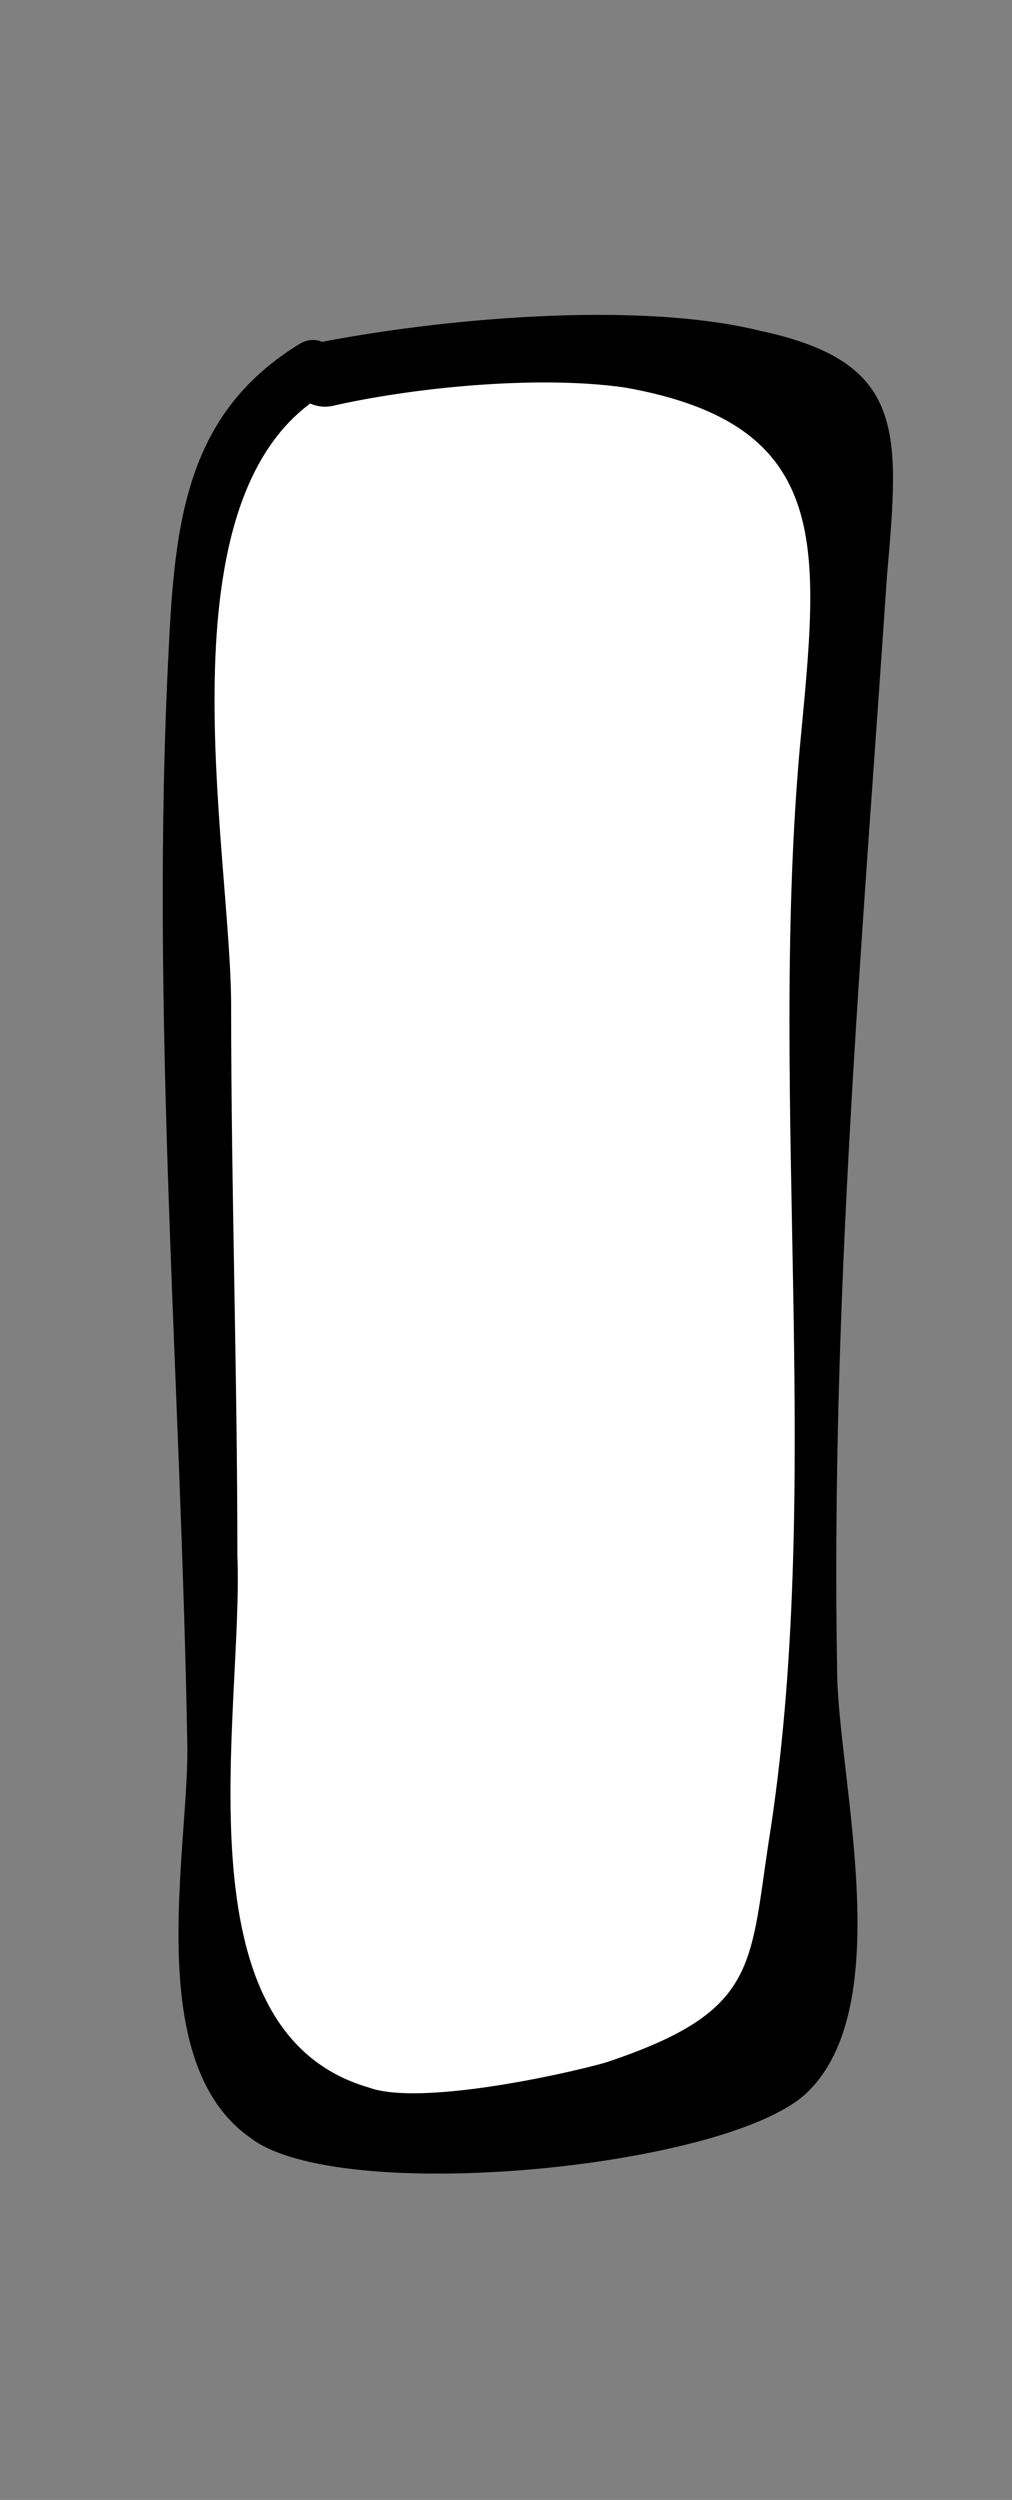 <?xml version="1.0" encoding="utf-8"?>
<!-- Generator: Adobe Illustrator 22.0.1, SVG Export Plug-In . SVG Version: 6.00 Build 0)  -->
<svg version="1.1" id="Layer_1" xmlns="http://www.w3.org/2000/svg" xmlns:xlink="http://www.w3.org/1999/xlink" x="0px" y="0px"
	 viewBox="0 0 16.2 40" style="enable-background:new 0 0 16.2 40;" xml:space="preserve">
<rect x="0" y="0" width="16.2" height="40" fill="#808080" stroke="none"/>
<style type="text/css">
	.st0{fill:#FFFFFF;}
</style>
<g>
	<path class="st0" d="M-281.8,6c-0.2,0.9-0.4,26.9,0.6,27.8c0.6,0.5,7.1,1.2,7.7,0.8c0.6-0.3,0.9-1,1-1.6c0.6-1.9,0-26.5-0.7-27.5
		S-281.3,4.1-281.8,6z"/>
	<g>
		<path d="M-282.3,5.9c-1.2,7.4-0.3,15.9,0,23.3c0.1,1.8-0.2,4.1,1.3,5.2c1.7,1.2,7.2,1.5,8.5-0.2c1.5-1.9,0.7-6.4,0.7-8.6
			c0-5.3-0.1-10.6-0.4-15.8c-0.1-1.6,0.2-3.9-1.1-5c-1.8-1.4-7.6-1.2-8.9,0.9c-0.3,0.6,0.5,1.1,0.9,0.5c0.9-1.4,5.5-1.5,6.9-0.8
			c1.2,0.6,0.8,0.6,1.1,1.9c0.7,2.8,0.3,6.1,0.4,8.9c0.1,3.6,0.2,7.1,0.2,10.7c0,2.1,0.8,6.3-1.7,7.2c-0.9,0.4-5-0.2-5.6-0.6
			c-1-0.7-0.9-0.9-1-2.3c-0.3-2.9-0.3-5.9-0.3-8.9c-0.1-5.2-0.7-11.1,0.1-16.3C-281.2,5.5-282.2,5.2-282.3,5.9z"/>
	</g>
</g>
<g>
	<path class="st0" d="M-266.2,5.3c-1,0.8-0.4,27.6,0,28c0.3,0.3,8.8,0.4,9.3-0.1c0.5-0.6,0.2-27.6-0.4-28.1
		c-0.3-0.3-0.8-0.4-1.2-0.4C-260.1,4.4-265.2,4.5-266.2,5.3z"/>
	<g>
		<path d="M-266.7,5.1c-1.2,1.9-0.6,6-0.6,8.1c-0.1,5,0,10.1,0.2,15.1c0,1.2-0.5,4.5,0.6,5.5c1,1,8.4,0.9,9.5,0
			c1.3-1.1,0.7-4.2,0.8-5.7c0.1-4.8,0-9.6-0.1-14.4c0-1.9,0.7-7.1-0.5-8.8c-1.5-2-7.6-1-9.6-0.1c-0.6,0.3-0.1,1.2,0.5,0.9
			c1.4-0.7,5.9-1.4,7.5-0.5c1.1,0.7,0.9,1.3,1,2.7c0.2,3.2,0.2,6.4,0.3,9.6c0.1,3.5,0.1,7,0,10.4c0,1,0.2,2.7-0.1,3.6
			c-0.5,1.5-1.1,1.3-2.9,1.4c-1.4,0.1-3.4,0.3-4.8-0.1c-1.5-0.4-0.5,0.3-1-1.4c-0.7-2.6-0.2-6-0.3-8.7c-0.1-3.4-0.1-6.8-0.1-10.2
			c0-1.7-0.6-5.6,0.5-7.1C-265.4,5-266.3,4.5-266.7,5.1z"/>
	</g>
</g>
<g>
	<path class="st0" d="M-252,5.6c-0.8,0.4-0.2,27.6,0,27.9c0.3,0.4,8.6-0.5,9-0.8c0.6-0.4,0.8-18.6,0.4-26.6c0-0.5-0.1-1-0.4-1.4
		C-243.2,4.2-251.7,5.4-252,5.6z"/>
	<g>
		<path d="M-252.4,5.3c-1,1.4-0.4,5.4-0.5,7c0,4.5,0,9,0.1,13.6c0,1.5-0.7,6.4,0.3,7.7c1.2,1.5,6.1,0.1,7.7-0.1
			c2.2-0.3,2.2-0.4,2.5-2.6c0.6-5.1,0.4-10.4,0.3-15.5c0-2.2,1.1-9.8-0.9-11.3c-1.6-1.1-7.5,0.5-9.3,0.9c-0.6,0.2-0.4,1.1,0.3,1
			c1.3-0.3,2.6-0.4,3.9-0.6c0.8-0.1,2.1-0.4,2.9-0.3c1.4,0.2,0.9-0.5,1.7,0.9c0.8,1.3,0.4,4.3,0.4,5.8c0,2.3,0,4.5,0,6.8
			c0,3.6,0,7.3-0.2,10.9c0,0.5,0.1,2.4-0.2,2.8c-0.5,0.7-4.3,0.5-5.1,0.6c-2.8,0.2-3,0.8-3.1-2c-0.1-3-0.2-5.9-0.2-8.9
			c-0.1-3.2-0.1-6.5-0.1-9.7c0-1.4-0.6-5.2,0.3-6.5C-251.2,5.3-252.1,4.8-252.4,5.3z"/>
	</g>
</g>
<g>
	<path class="st0" d="M-236.4,6c-0.6,0.4-0.7,1.2-0.7,1.9c-0.1,8-0.2,16.1-0.1,24.1c0,0.6,0,1.2,0.5,1.5c0.4,0.3,0.8,0.3,1.3,0.3
		c1.8,0,6.5-0.1,6.9-0.3c1.2-0.5,1.4-2.2,1.4-3.5c-0.1-7-0.1-13.9-0.2-20.9c0-1.1,0-2.2-0.6-3.1C-228.5,5.3-236,5.8-236.4,6z"/>
	<g>
		<path d="M-236.8,5.8c-2,3-0.8,8.9-0.9,12.4c0,2.8,0,5.6,0,8.3c0,1.7-0.7,4.9,0.1,6.5c1.3,2.4,8.4,2.4,10.2,0.4
			c1.9-2.1,0.7-7.5,0.7-9.9c0-2.8-0.1-5.7-0.1-8.5c0-2.2,0.4-5.3-0.2-7.4c-1-3.6-6.7-2.8-9.6-1.9c-0.6,0.2-0.4,1.1,0.3,1
			c1.2-0.4,2.7-0.3,4-0.3c3.5-0.1,4,1.4,4.5,5c0.4,3,0.1,6.4,0.1,9.5c0,2.7,0.8,6.9,0.1,9.5c-0.8,3-4,4-6.8,3.3
			c-3.4-0.9-2.3-5.1-2.3-7.8c0-3.1,0-6.2,0-9.3c0-2.6-0.8-7.8,0.7-10C-235.6,5.7-236.4,5.2-236.8,5.8z"/>
	</g>
</g>
<g>
	<path class="st0" d="M-221.2,5.8c-0.4,0-0.8,0-1.1,0.3c-0.3,0.3-0.3,0.7-0.3,1.1c-0.1,8.4-0.2,16.8-0.2,25.2c0,0.4,0,0.8,0.2,1.1
		c0.3,0.3,8.5,0.9,9,0.6c0.9-0.5,1-1.8,1-2.9c-0.1-8.2-0.1-16.4-0.2-24.6c0-0.4,0-0.9-0.2-1.3C-213.6,4.5-220.1,5.7-221.2,5.8z"/>
	<g>
		<path d="M-221.4,5.3c-3,0.8-1.8,5.2-1.8,7.7c0,3.2-0.1,6.5-0.1,9.7c0,2.8-0.9,7.1-0.1,9.7c0.6,1.9,0.2,1.3,2,1.9
			c1.6,0.5,6,1.1,7.6,0.4c1.5-0.6,1.6-1.9,1.7-3.4c0.5-6.2-0.1-12.7-0.1-18.9c0-1.8,1-6.5-1-7.7c-1.8-1.1-6,0.4-8,0.6
			c-0.6,0-0.6,1.1,0,1c1.5-0.1,2.9-0.4,4.3-0.5c4.3-0.4,3.6,4.4,3.6,7.6c0,3.2,0,6.3,0.1,9.5c0,2.2,1.2,9.6-1.2,10.9
			c-0.8,0.5-3.4-0.1-4.3-0.2c-0.7-0.1-1.8,0.1-2.5-0.3c-1.6-0.8-1.1-3.1-1.1-4.8c-0.1-2.4-1.1-21.6,1.2-22.2
			C-220.5,6.1-220.7,5.1-221.4,5.3z"/>
	</g>
</g>
<g>
	<path class="st0" d="M-205.9,5.3c-1.3,0.4-1.5,2.1-1.5,3.5c0.1,7.7,0.3,15.4,0.4,23.1c0,0.5,0,1,0.4,1.2c0.3,0.2,0.6,0.2,0.9,0.2
		c2.1,0,4.2,0,6.3,0c0.4,0,0.8,0,1.1-0.3c0.3-0.3,0.3-0.7,0.3-1c0-4.7,0.1-9.5,0.1-14.2c0-2.7,0-5.4,0.1-8.1c0-1.3,0-2.7-0.7-3.7
		S-204.7,5-205.9,5.3z"/>
	<g>
		<path d="M-206.2,4.9c-2.1,1.4-1.8,3.6-1.7,5.9c0.1,5.8,0.2,11.6,0.3,17.4c0,1.4-0.6,4.5,0.9,5.6c1.2,0.9,7.5,0.9,8.7-0.2
			c1.5-1.4,0.5-7.7,0.5-9.4c0-4.9,0.4-10,0.1-14.9c-0.3-4.9-4.4-5.1-8.7-4.3c-0.6,0.1-0.4,1.1,0.3,1c1.3-0.3,3.8-0.6,5.1,0
			c2.6,1.3,2.3,5.2,2.3,8c0,2.5,0,5.1-0.1,7.6c0,2.4,0.5,5.7-0.1,8c-0.8,3-3.8,4.6-6.8,3c-1.8-1-1.2-2.2-1.3-4.3
			c0-1.3,0-2.6-0.1-3.9c0-2.6-0.1-5.1-0.1-7.7c0-2.3-1.1-9.3,1.1-10.8C-205.2,5.4-205.7,4.5-206.2,4.9z"/>
	</g>
</g>
<g>
	<path class="st0" d="M-191.1,6c-1.6,0.5-1.9,2.7-1.9,4.4c0.1,7.2,0.2,14.3,0.4,21.5c0,0.6,0.1,1.4,0.5,1.8c0.5,0.5,1.3,0.4,1.9,0.3
		c1.9-0.2,3.8-0.4,5.6-0.7c0.3,0,0.7-0.1,1-0.3c0.4-0.3,0.4-1,0.4-1.5c-0.4-7.8-0.1-15.6,0.8-23.3c0.1-0.8,0.1-1.8-0.6-2.2
		c-0.3-0.2-0.7-0.2-1.1-0.2C-185.3,5.7-190.2,5.7-191.1,6z"/>
	<g>
		<path d="M-191.3,5.5c-1.8,1.1-2,2.8-2.1,4.9c-0.2,5.8,0.2,11.8,0.3,17.6c0,1.7-0.7,5,1,6.2c1.4,1.1,7.6,0.5,8.9-0.7
			c1.5-1.4,0.5-5.1,0.5-6.8c-0.1-5.9,0.4-11.6,0.8-17.5c0.2-2.3,0.3-3.4-2-3.9c-2-0.5-5.2-0.2-7.2,0.2c-0.6,0.1-0.4,1.1,0.3,1
			c1.5-0.3,3.4-0.5,4.9-0.2c3.4,0.6,3.1,2.6,2.8,5.8c-0.5,5.7,0.4,11.9-0.5,17.5c-0.3,2-0.2,2.7-2.6,3.5c-0.7,0.2-3,0.7-3.8,0.4
			c-3.1-0.9-2-6-2.1-8.5c0-2.9-0.1-5.9-0.1-8.8c0-2.5-1.2-8.2,1.5-9.8C-190.2,6.1-190.8,5.2-191.3,5.5z"/>
	</g>
</g>
<g>
	<path class="st0" d="M-177.2,6.9c-0.7,0.7-0.7,1.7-0.8,2.7c-0.1,3.2-0.2,6.4-0.3,9.6c-0.1,4.4-0.2,8.8-0.4,13.2
		c0,0.8,0,1.7,0.7,2.1c0.3,0.2,7.9,0.2,8.1,0.1c0.2-0.2,0.3-0.5,0.3-0.8c0.2-1.7,0.3-3.5,0.3-5.2c0.1-6.2,0.2-12.3,0.3-18.5
		c0-1.1,0-2.2-0.6-3.2C-169.9,6-176.3,6-177.2,6.9z"/>
	<g>
		<path d="M-177.7,6.7c-1.9,3.8-1,9.3-1.1,13.5c-0.1,2.8-0.2,5.6-0.2,8.5c0,1.2-0.6,4,0.1,5.2c0.9,1.6,2,1.3,3.7,1.3
			c1.1,0,4.7,0.7,5.7-0.1c1.8-1.4,0.9-6.4,0.9-8.3c0.1-5.7,0.9-11.8,0.3-17.5c-0.5-4.3-5.7-4.7-9.1-2.7c-0.6,0.3-0.1,1.2,0.5,0.9
			c1.1-0.7,5.3-1.2,6.5-0.4c2.2,1.5,1,8.2,1,10.5c-0.1,3.1-0.1,6.2-0.2,9.3c0,1.7,0.1,3.7-0.2,5.3c-0.3,1.7-0.4,1.7-1.7,2.2
			c-1,0.3-3.6,0.2-4.6,0c-2.8-0.8-2-3.9-1.9-6.5c0.1-3.1,0.2-6.3,0.3-9.4c0.1-3.2-0.5-8.2,0.9-11.1C-176.5,6.6-177.4,6.1-177.7,6.7z
			"/>
	</g>
</g>
<g>
	<path class="st0" d="M-163,5.9c-0.4,0-0.7,0.1-1.1,0.3c-0.6,0.4-0.9,26.8-0.4,27.2c0.4,0.3,8.2,0.2,8.5-0.1
		c0.3-0.3,0.4-0.7,0.5-1.1c0.3-2.1,0-18.9-0.2-25.1c0-0.5,0-0.9-0.3-1.3C-156.1,5.3-161.6,5.8-163,5.9z"/>
	<g>
		<path d="M-163.1,5.4c-2,0.5-1.6,1.7-1.8,3.7c-0.2,4.2-0.3,8.4-0.3,12.7c0,3-0.9,7.8,0.1,10.8c0.6,1.9,1,1.5,3.4,1.5
			c2.5,0,5.8,1,6.7-1.8c1.1-3.3,0.1-8.4,0.1-11.7c0-2.8-0.1-5.6-0.1-8.4c0-1.6,0.5-4.5-0.3-5.9c-1.3-2.4-5.3-1.1-7.8-0.9
			c-0.6,0.1-0.6,1.1,0,1c1.4-0.1,3.1-0.4,4.5-0.3c2.2,0.2,2.2,0.7,2.5,3c0.4,3.5,0.1,7.3,0.2,10.8c0,3.4,0.4,6.9,0,10.3
			c-0.3,3.5-2.8,2.8-5.9,2.8c-2.8,0-2.4-0.7-2.5-3.3c-0.1-2.8,0-5.7,0-8.5c0-2.2-0.9-14.3,1.3-14.9C-162.2,6.2-162.5,5.2-163.1,5.4z
			"/>
	</g>
</g>
<g>
	<path class="st0" d="M-148.2,7.2c-0.3,0.5-0.3,1-0.3,1.6c0.1,7.7,0.2,15.4,0.4,23.1c0,0.2,0,0.5,0.2,0.7c0.2,0.2,0.5,0.3,0.8,0.3
		c2.1,0.3,4.3,0.5,6.4,0.6c0.4,0,0.8,0,1.1-0.2c0.8-0.4,0.9-1.5,0.8-2.3c-0.2-7.9-0.3-15.8-0.5-23.7c0-0.4,0-0.9-0.4-1.1
		c-0.2-0.2-0.6-0.2-0.9-0.2C-141.5,6-147.3,5.9-148.2,7.2z"/>
	<g>
		<path d="M-148.7,7c-0.8,4.6-0.2,9.6-0.1,14.2c0,2.9,0.1,5.8,0.2,8.7c0,0.5-0.2,2.3,0.3,2.9c1.2,1.3,5.3,1.1,6.8,1.1
			c2.1,0,2.7-0.2,3.2-2.3c0.5-2.3,0-5.3-0.1-7.6c-0.1-3-0.1-5.9-0.2-8.9c0-2,1-7.8-0.6-9.3c-1.6-1.5-7.8-0.4-9.4,0.9
			c-0.5,0.4,0.2,1.1,0.7,0.7c1.2-1,3.9-1.1,5.4-1c2.3,0.2,2.4,0.4,2.7,2.7c0.8,5.4,0.2,11.3,0.3,16.8c0.1,3.1,0.6,6.9-3.8,6.8
			c-1.9-0.1-4-2.3-4.5-3.9c-0.3-1.1,0-2.7-0.1-3.9c-0.1-5.7-1-12.2,0-17.8C-147.6,6.7-148.5,6.4-148.7,7z"/>
	</g>
</g>
<g>
	<path class="st0" d="M-132,6c-0.5,0.6-0.5,1.3-0.6,2.1c-0.2,4.5,0,20.5,0.1,25c2.5,0.5,5.1,0.5,7.5-0.1c0.4-0.1,0.7-0.2,1-0.5
		c0.3-0.3,0.5-19.6,0.5-26.6C-123.4,5.3-130.9,4.7-132,6z"/>
	<g>
		<path d="M-132.4,5.7c-1.6,3.4-0.7,8.6-0.7,12.3c0,5,0.1,10,0.2,15c0,0.2,0.2,0.5,0.4,0.5c2.8,0.4,8,1.4,9.2-1.7
			c0.6-1.6,0.2-4.4,0.2-6.2c0.1-2.9,0.1-5.9,0.1-8.8c0-2.2,1.4-9.8-0.3-11.5c-1.5-1.5-7.4-1-9,0.1c-0.5,0.4,0,1.2,0.5,0.9
			c1.6-1.1,6.9-1.2,7.8,0.3c0.7,1.2,0,5.8,0,7.2c-0.1,5.4-0.1,10.9-0.3,16.3c0,0.5,0.1,1.6-0.1,2c-2,0.8-4,0.9-5.9,0.5
			c-1.3,0.4-1.9,0-1.7-1c-1-1.7-0.1-6.6-0.1-8.6c0-2.9,0-5.8,0-8.7c0-2.5-0.5-5.8,0.6-8.1C-131.3,5.7-132.2,5.1-132.4,5.7z"/>
	</g>
</g>
<g>
	<path class="st0" d="M-117.4,6.2c-0.4,1.1-0.8,26.8-0.1,27.2c0.3,0.1,0.5,0.1,0.8,0.1c1.8-0.2,5.2,0.1,7-0.1c0.4,0,0.9-0.1,1.2-0.3
		c0.6-0.4,0.4-26.5,0-27.3C-108.8,5-117,5.1-117.4,6.2z"/>
	<g>
		<path d="M-117.9,6.1c-0.6,3-0.4,6.4-0.4,9.5c-0.1,4.7-0.2,9.4,0,14.1c0,1.4-0.2,3.3,0.9,4.2c1.1,0.9,8.6,0.5,9.6-1
			c1.2-1.8,0.3-7.4,0.3-9.5c0-4.6,0-9.3-0.1-13.9c0-1.4,0.4-3.5-0.8-4.4c-1.6-1.1-7.8-0.8-9.2,0.7c-0.4,0.5,0.3,1.2,0.7,0.7
			c1.1-1.2,4.6-0.9,6-0.8c2.2,0.1,1.7-0.1,2.2,1.3c0.7,2.1,0.2,5.3,0.2,7.5c0,3.6,0.1,7.2,0,10.7c0,1.4,0.7,5.9-0.2,7.1
			c-0.8,1.1-4.8,0.4-6.2,0.5c-2.3,0.1-1.6,0.3-2.2-1.3c-0.9-2.2-0.1-6.2-0.1-8.5c0-5.3-0.7-11.5,0.5-16.8
			C-116.7,5.7-117.7,5.5-117.9,6.1z"/>
	</g>
</g>
<g>
	<path class="st0" d="M-103,6c-0.4,0.5,0.1,18.4,0.7,27.4c1.9-0.4,8.3-0.1,8.9-0.8c0.7-0.8,1-19.3,0.7-26.8
		C-92.7,5.2-102.1,4.8-103,6z"/>
	<g>
		<path d="M-103.4,5.9c-0.9,2.9-0.1,7-0.1,10c0.1,5.8,0.3,11.7,0.7,17.5c0,0.4,0.3,0.5,0.6,0.5c2.7-0.4,8.1,1,9.4-1.8
			c0.7-1.4,0.3-3.9,0.4-5.3c0.1-3.3,0.2-6.7,0.2-10c0-2.3,1.3-10-0.6-11.6c-1.6-1.3-8.9-0.9-10.6,0.4c-0.5,0.4,0,1.3,0.5,0.9
			c1.6-1.2,6.1-1,8-0.6c1.9,0.4,1.6,0.7,1.6,2.7c0.1,1.5,0,3,0,4.5c0,3.5,0,7-0.1,10.5c-0.1,1.8,0.6,6.5-0.5,8.2
			c-0.5,0.8-7.1,2.1-8.1,1.2c-1.1-0.9-0.5-8.4-0.5-9.7c-0.1-3.6-0.2-7.1-0.3-10.7c0-1.9-0.5-4.4,0.1-6.3
			C-102.3,5.5-103.3,5.2-103.4,5.9z"/>
	</g>
</g>
<g>
	<path class="st0" d="M-87.6,6.1c-0.2,0.3-0.3,0.8-0.3,1.2c-0.4,3.8-0.7,22.8-0.2,25.6c0.1,0.3,0.1,0.6,0.4,0.9
		c0.3,0.3,8.8,0.1,8.8-0.9c0.6-7.5,1-18.2,0.4-25.7c0-0.6-0.1-1.2-0.4-1.8S-86.8,4.8-87.6,6.1z"/>
	<g>
		<path d="M-88.1,5.9c-1.9,6.9-0.9,15.4-0.7,22.5c0,1.3-0.4,4.7,0.9,5.7c1.2,1,6.3,0.2,7.6-0.2c3-0.8,2.1-3.1,2.3-6.1
			c0.4-6.2,0.5-12.5,0.2-18.7c-0.1-2.5,0.2-3.9-2.1-4.6c-2-0.6-6.4-0.3-8.1,1.1c-0.5,0.4,0.2,1.1,0.7,0.7c1.8-1.5,7.3-1.7,8.3,0.7
			c1.1,2.5,0.3,7.8,0.3,10.4c0,4,0.3,8.6-0.5,12.5c-0.4,2.1-0.4,2.4-2.6,3.1c-0.9,0.3-2.9,0.4-3.9,0.2c-1.6-0.4-1.5,0.1-2.1-1.8
			c-0.2-0.6-0.1-1.6-0.1-2.2c-0.1-2.8-0.1-5.6,0-8.3c0-4.7-0.5-10.2,0.7-14.8C-87,5.6-87.9,5.3-88.1,5.9z"/>
	</g>
</g>
<g>
	<path class="st0" d="M-71.9,6c-0.2,0.9-0.4,26.9,0.6,27.8c0.6,0.5,7.1,1.2,7.7,0.8c0.6-0.3,0.9-1,1-1.6c0.6-1.9,0-26.5-0.7-27.5
		S-71.4,4.1-71.9,6z"/>
	<g>
		<path d="M-72.4,5.9c-1.2,7.4-0.3,15.9,0,23.3c0.1,1.8-0.2,4.1,1.3,5.2c1.7,1.2,7.2,1.5,8.5-0.2c1.5-1.9,0.7-6.4,0.7-8.6
			c0-5.3-0.1-10.6-0.4-15.8c-0.1-1.6,0.2-3.9-1.1-5c-1.8-1.4-7.6-1.2-8.9,0.9c-0.3,0.6,0.5,1.1,0.9,0.5c0.9-1.4,5.5-1.5,6.9-0.8
			c1.2,0.6,0.8,0.6,1.1,1.9c0.7,2.8,0.3,6.1,0.4,8.9c0.1,3.6,0.2,7.1,0.2,10.7c0,2.1,0.8,6.3-1.7,7.2c-0.9,0.4-5-0.2-5.6-0.6
			c-1-0.7-0.9-0.9-1-2.3c-0.3-2.9-0.3-5.9-0.3-8.9c-0.1-5.2-0.7-11.1,0.1-16.3C-71.3,5.5-72.3,5.2-72.4,5.9z"/>
	</g>
</g>
<g>
	<path class="st0" d="M-56.3,5.3c-1,0.8-0.4,27.6,0,28c0.3,0.3,8.8,0.4,9.3-0.1c0.5-0.6,0.2-27.6-0.4-28.1c-0.3-0.3-0.8-0.4-1.2-0.4
		C-50.2,4.4-55.3,4.5-56.3,5.3z"/>
	<g>
		<path d="M-56.8,5.1c-1.2,1.9-0.6,6-0.6,8.1c-0.1,5,0,10.1,0.2,15.1c0,1.2-0.5,4.5,0.6,5.5c1,1,8.4,0.9,9.5,0
			c1.3-1.1,0.7-4.2,0.8-5.7c0.1-4.8,0-9.6-0.1-14.4c0-1.9,0.7-7.1-0.5-8.8c-1.5-2-7.6-1-9.6-0.1c-0.6,0.3-0.1,1.2,0.5,0.9
			c1.4-0.7,5.9-1.4,7.5-0.5c1.1,0.7,0.9,1.3,1,2.7c0.2,3.2,0.2,6.4,0.3,9.6c0.1,3.5,0.1,7,0,10.4c0,1,0.2,2.7-0.1,3.6
			c-0.5,1.5-1.1,1.3-2.9,1.4c-1.4,0.1-3.4,0.3-4.8-0.1c-1.5-0.4-0.5,0.3-1-1.4c-0.7-2.6-0.2-6-0.3-8.7c-0.1-3.4-0.1-6.8-0.1-10.2
			c0-1.7-0.6-5.6,0.5-7.1C-55.5,5-56.4,4.5-56.8,5.1z"/>
	</g>
</g>
<g>
	<path class="st0" d="M-42.1,5.6c-0.8,0.4-0.2,27.6,0,27.9c0.3,0.4,8.6-0.5,9-0.8c0.6-0.4,0.8-18.6,0.4-26.6c0-0.5-0.1-1-0.4-1.4
		C-33.4,4.2-41.8,5.4-42.1,5.6z"/>
	<g>
		<path d="M-42.5,5.3c-1,1.4-0.4,5.4-0.5,7c0,4.5,0,9,0.1,13.6c0,1.5-0.7,6.4,0.3,7.7c1.2,1.5,6.1,0.1,7.7-0.1
			c2.2-0.3,2.2-0.4,2.5-2.6c0.6-5.1,0.4-10.4,0.3-15.5c0-2.2,1.1-9.8-0.9-11.3c-1.6-1.1-7.5,0.5-9.3,0.9c-0.6,0.2-0.4,1.1,0.3,1
			c1.3-0.3,2.6-0.4,3.9-0.6c0.8-0.1,2.1-0.4,2.9-0.3c1.4,0.2,0.9-0.5,1.7,0.9c0.8,1.3,0.4,4.3,0.4,5.8c0,2.3,0,4.5,0,6.8
			c0,3.6,0,7.3-0.2,10.9c0,0.5,0.1,2.4-0.2,2.8c-0.5,0.7-4.3,0.5-5.1,0.6c-2.8,0.2-3,0.8-3.1-2c-0.1-3-0.2-5.9-0.2-8.9
			c-0.1-3.2-0.1-6.5-0.1-9.7c0-1.4-0.6-5.2,0.3-6.5C-41.3,5.3-42.2,4.8-42.5,5.3z"/>
	</g>
</g>
<g>
	<path class="st0" d="M-26.5,6C-27,6.4-27.1,7.3-27.1,8c-0.1,8-0.2,16.1-0.1,24.1c0,0.6,0,1.2,0.5,1.5c0.4,0.3,0.8,0.3,1.3,0.3
		c1.8,0,6.5-0.1,6.9-0.3c1.2-0.5,1.4-2.2,1.4-3.5c-0.1-7-0.1-13.9-0.2-20.9c0-1.1,0-2.2-0.6-3.1S-26.1,5.8-26.5,6z"/>
	<g>
		<path d="M-26.9,5.8c-2,3-0.8,8.9-0.9,12.4c0,2.8,0,5.6,0,8.3c0,1.7-0.7,4.9,0.1,6.5c1.3,2.4,8.4,2.4,10.2,0.4
			c1.9-2.1,0.7-7.5,0.7-9.9c0-2.8-0.1-5.7-0.1-8.5c0-2.2,0.4-5.3-0.2-7.4c-1-3.6-6.7-2.8-9.6-1.9c-0.6,0.2-0.4,1.1,0.3,1
			c1.2-0.4,2.7-0.3,4-0.3c3.5-0.1,4,1.4,4.5,5c0.4,3,0.1,6.4,0.1,9.5c0,2.7,0.8,6.9,0.1,9.5c-0.8,3-4,4-6.8,3.3
			c-3.4-0.9-2.3-5.1-2.3-7.8c0-3.1,0-6.2,0-9.3c0-2.6-0.8-7.8,0.7-10C-25.7,5.7-26.5,5.2-26.9,5.8z"/>
	</g>
</g>
<g>
	<path class="st0" d="M-11.3,5.8c-0.4,0-0.8,0-1.1,0.3c-0.3,0.3-0.3,0.7-0.3,1.1c-0.1,8.4-0.2,16.8-0.2,25.2c0,0.4,0,0.8,0.2,1.1
		c0.3,0.3,8.5,0.9,9,0.6c0.9-0.5,1-1.8,1-2.9c-0.1-8.2-0.1-16.4-0.2-24.6c0-0.4,0-0.9-0.2-1.3C-3.7,4.5-10.2,5.7-11.3,5.8z"/>
	<g>
		<path d="M-11.5,5.3c-3,0.8-1.8,5.2-1.8,7.7c0,3.2-0.1,6.5-0.1,9.7c0,2.8-0.9,7.1-0.1,9.7c0.6,1.9,0.2,1.3,2,1.9
			c1.6,0.5,6,1.1,7.6,0.4c1.5-0.6,1.6-1.9,1.7-3.4c0.5-6.2-0.1-12.7-0.1-18.9c0-1.8,1-6.5-1-7.7c-1.8-1.1-6,0.4-8,0.6
			c-0.6,0-0.6,1.1,0,1C-9.9,6.2-8.4,5.9-7,5.7c4.3-0.4,3.6,4.4,3.6,7.6c0,3.2,0,6.3,0.1,9.5c0,2.2,1.2,9.6-1.2,10.9
			c-0.8,0.5-3.4-0.1-4.3-0.2c-0.7-0.1-1.8,0.1-2.5-0.3c-1.6-0.8-1.1-3.1-1.1-4.8c-0.1-2.4-1.1-21.6,1.2-22.2
			C-10.6,6.1-10.8,5.1-11.5,5.3z"/>
	</g>
</g>
<g>
	<path class="st0" d="M5,6c-1.6,0.5-1.9,2.7-1.9,4.4c0.1,7.2,0.2,14.3,0.4,21.5c0,0.6,0.1,1.4,0.5,1.8C4.6,34.1,5.3,34.1,6,34
		c1.9-0.2,3.8-0.4,5.6-0.7c0.3,0,0.7-0.1,1-0.3c0.4-0.3,0.4-1,0.4-1.5c-0.4-7.8-0.1-15.6,0.8-23.3c0.1-0.8,0.1-1.8-0.6-2.2
		c-0.3-0.2-0.7-0.2-1.1-0.2C10.8,5.7,5.9,5.7,5,6z"/>
	<g>
		<path d="M4.8,5.5c-1.8,1.1-2,2.8-2.1,4.9C2.4,16.2,2.9,22.1,3,28c0,1.7-0.7,5,1,6.2c1.4,1.1,7.6,0.5,8.9-0.7
			c1.5-1.4,0.5-5.1,0.5-6.8c-0.1-5.9,0.4-11.6,0.8-17.5c0.2-2.3,0.3-3.4-2-3.9c-2-0.5-5.2-0.2-7.2,0.2c-0.6,0.1-0.4,1.1,0.3,1
			C6.6,6.2,8.6,6,10,6.2c3.4,0.6,3.1,2.6,2.8,5.8c-0.5,5.7,0.4,11.9-0.5,17.5c-0.3,2-0.2,2.7-2.6,3.5c-0.7,0.2-3,0.7-3.8,0.4
			c-3.1-0.9-2-6-2.1-8.5c0-2.9-0.1-5.9-0.1-8.8c0-2.5-1.2-8.2,1.5-9.8C5.8,6.1,5.3,5.2,4.8,5.5z"/>
	</g>
</g>
</svg>
